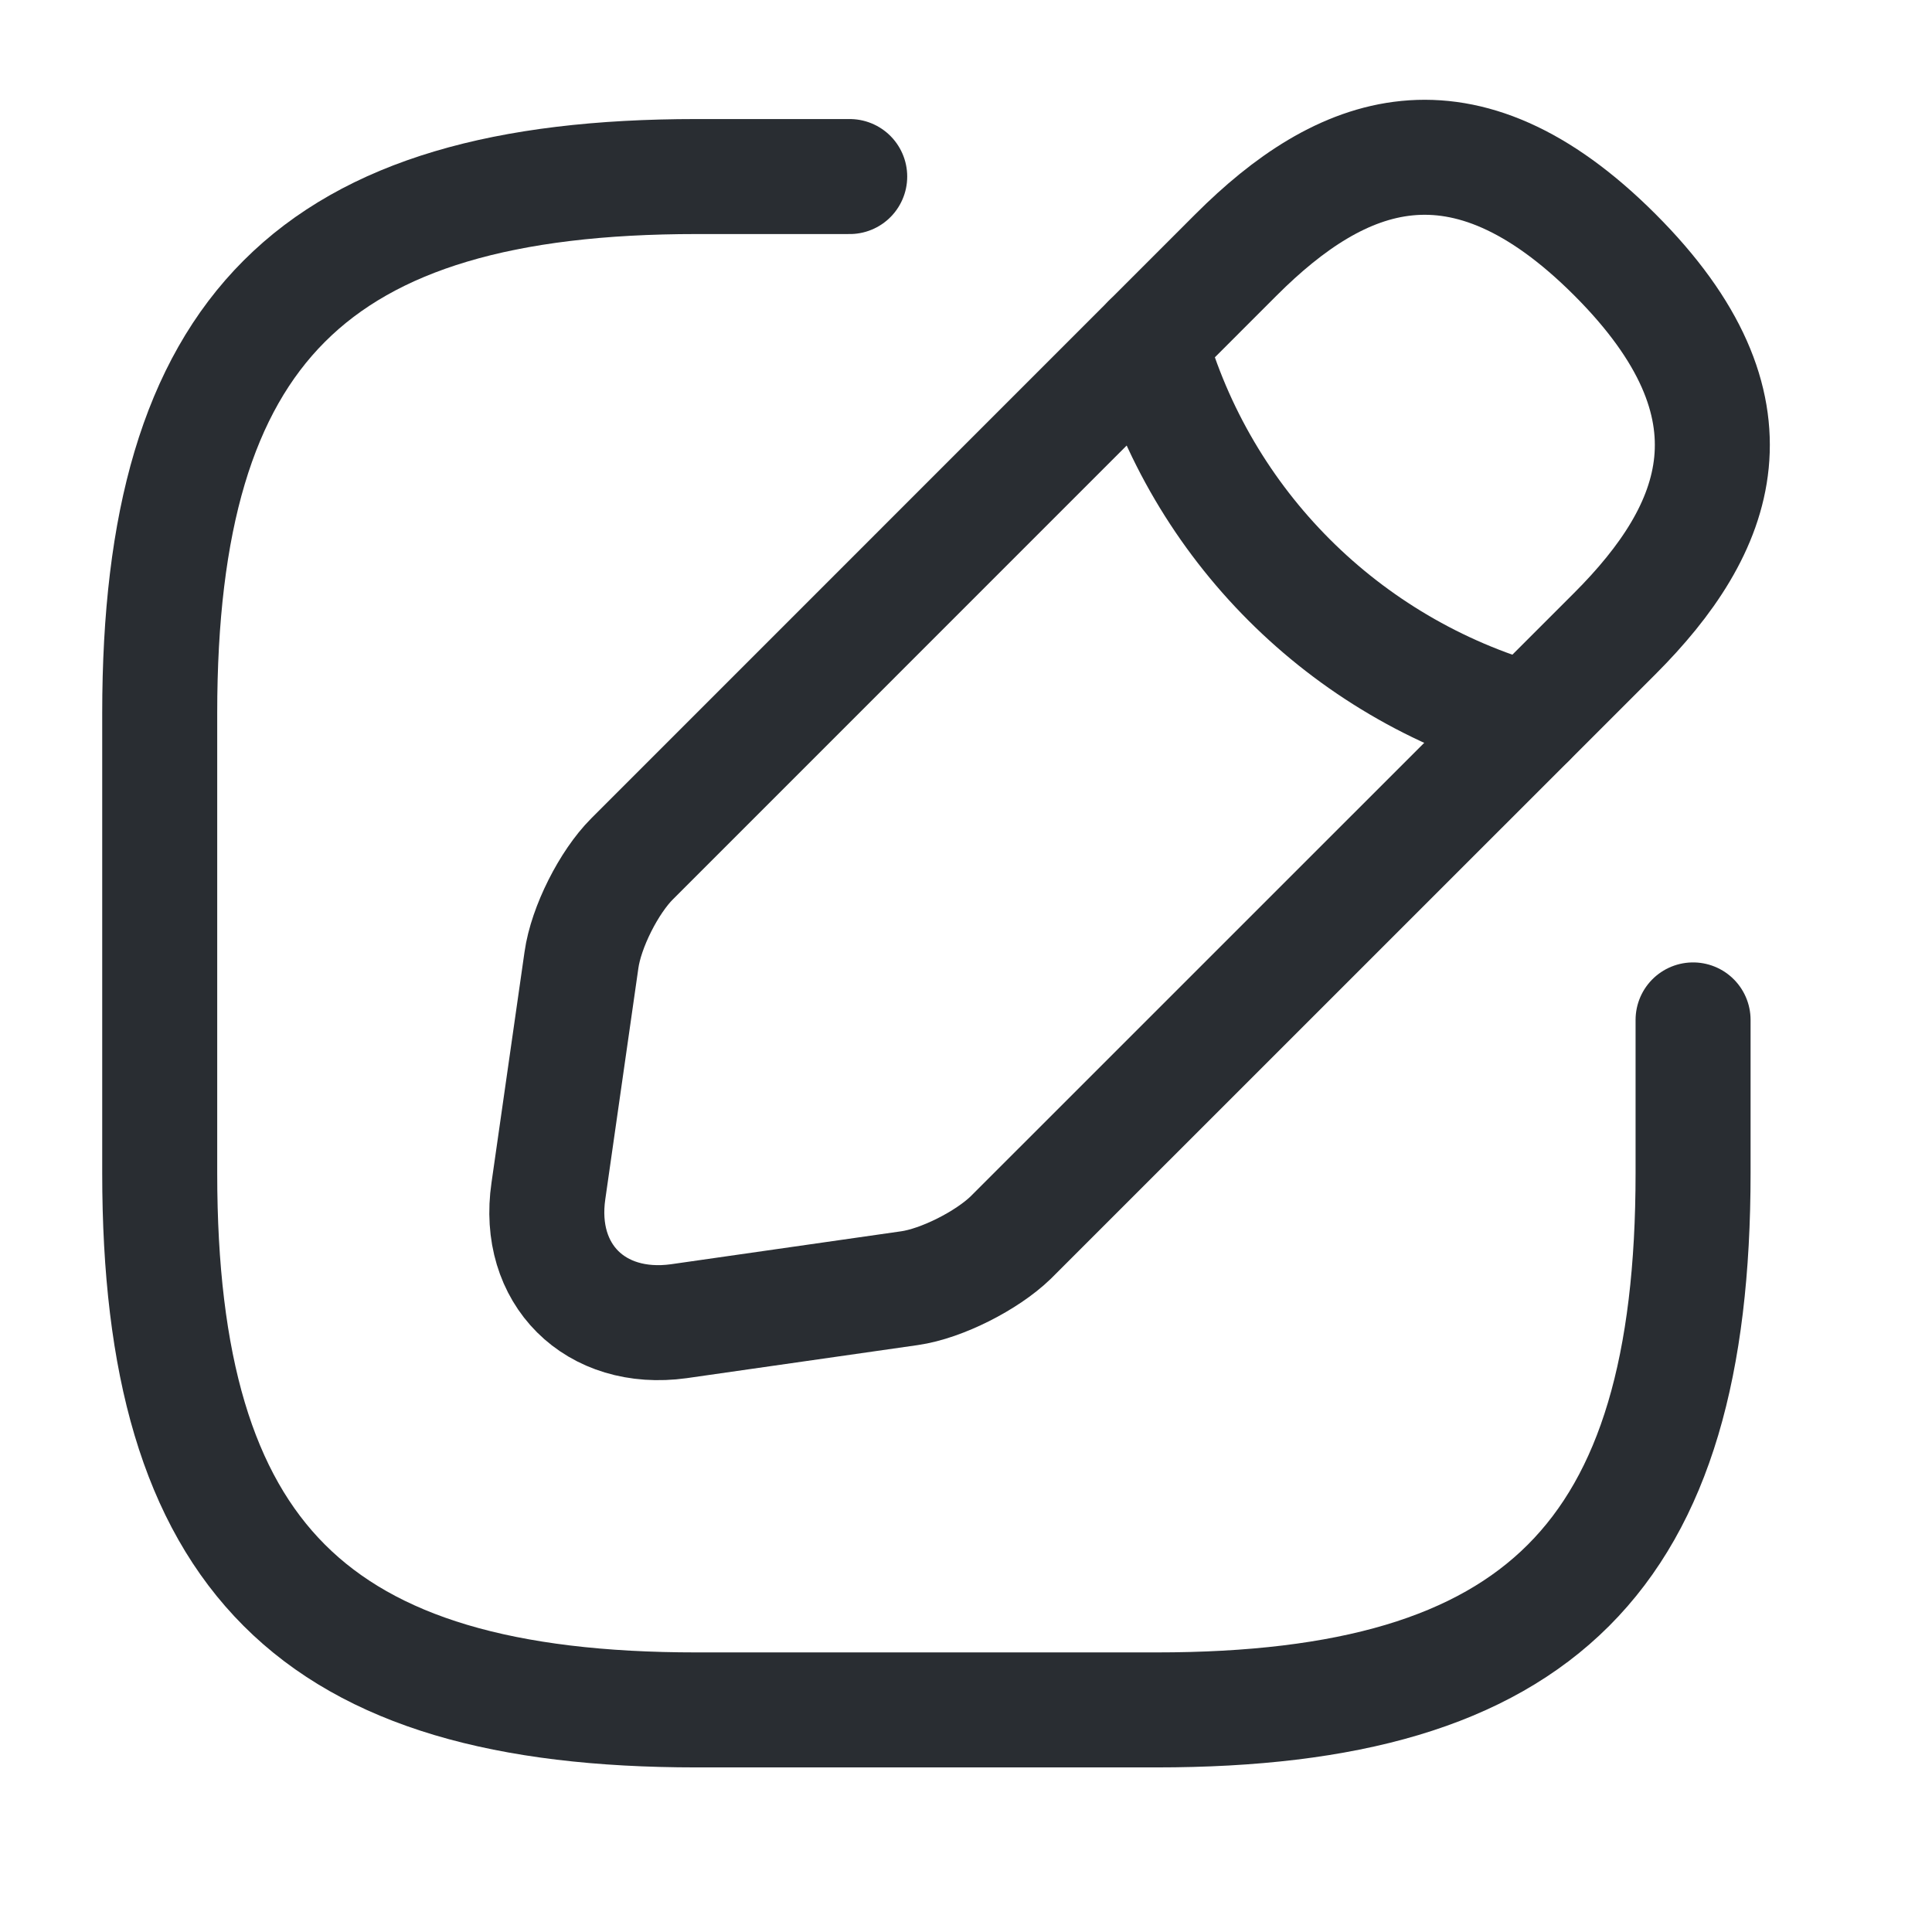 <svg width="21" height="21" viewBox="0 0 21 21" fill="none" xmlns="http://www.w3.org/2000/svg">
<path d="M9.236 1.919H7.57C3.403 1.919 1.736 3.586 1.736 7.752V12.752C1.736 16.919 3.403 18.586 7.57 18.586H12.57C16.736 18.586 18.403 16.919 18.403 12.752V11.086" stroke="#292D32" stroke-width="1.25" stroke-linecap="round" stroke-linejoin="round"/>
<path d="M13.436 2.769L6.87 9.336C6.62 9.586 6.37 10.077 6.32 10.436L5.961 12.944C5.828 13.852 6.47 14.486 7.378 14.361L9.886 14.002C10.236 13.952 10.728 13.702 10.986 13.452L17.553 6.886C18.686 5.752 19.22 4.436 17.553 2.769C15.886 1.102 14.57 1.636 13.436 2.769Z" stroke="#292D32" stroke-width="1.25" stroke-miterlimit="10" stroke-linecap="round" stroke-linejoin="round"/>
<path d="M12.495 3.711C13.053 5.702 14.611 7.261 16.611 7.827" stroke="#292D32" stroke-width="1.25" stroke-miterlimit="10" stroke-linecap="round" stroke-linejoin="round"/>
</svg>
